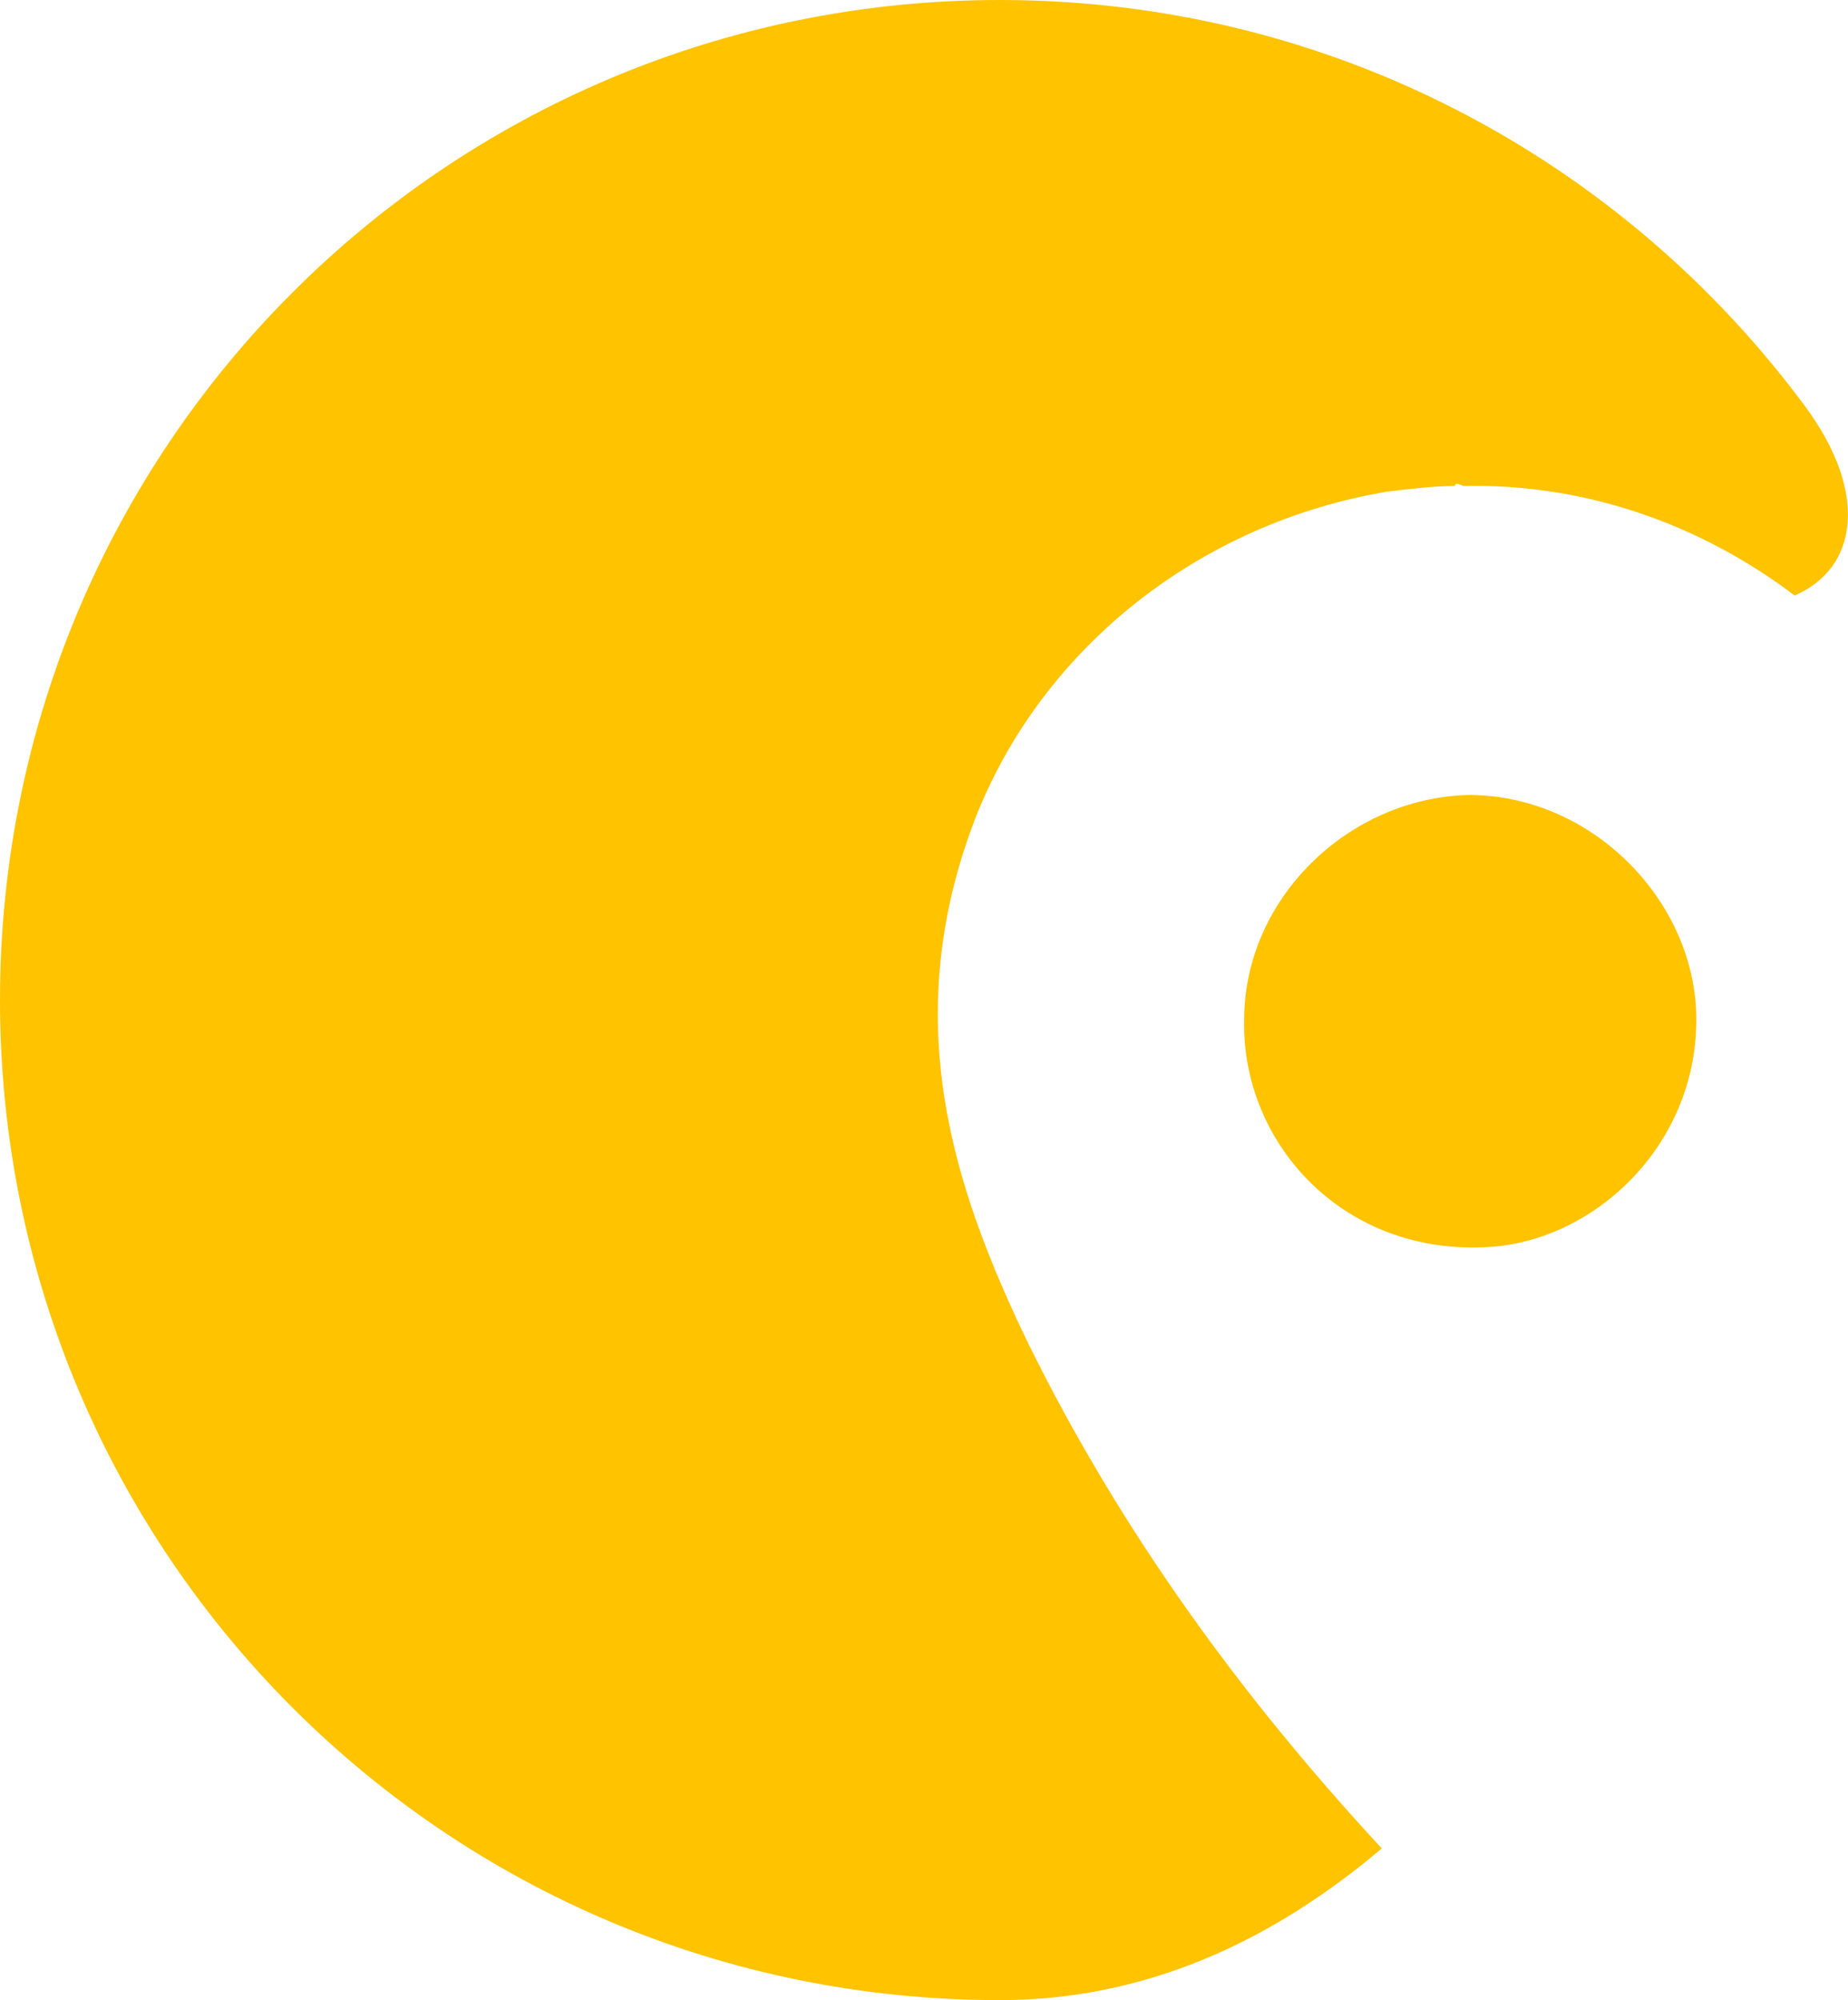 <!-- Generator: Adobe Illustrator 21.1.0, SVG Export Plug-In  -->
<svg version="1.1"
	 xmlns="http://www.w3.org/2000/svg" xmlns:xlink="http://www.w3.org/1999/xlink" xmlns:a="http://ns.adobe.com/AdobeSVGViewerExtensions/3.0/"
	 x="0px" y="0px" width="65.8px" height="71.2px" viewBox="0 0 65.8 71.2" style="enable-background:new 0 0 65.8 71.2;"
	 xml:space="preserve">
<style type="text/css">
	.st0{fill:#FFC300;}
</style>
<defs>
</defs>
<g>
	<path id="XMLID_2_" class="st0" d="M36.6,47.8c-2.7-5.6-4.6-11.5-1.9-18.6c2.4-6.2,8.1-10.6,14.7-11.7c0.8-0.1,1.7-0.2,2.4-0.2
		c0-0.1,0.1-0.1,0.3,0c4.4-0.1,8.5,1.4,11.8,3.9c2.3-1,2.6-3.7,0.4-6.7C57.8,5.7,47.4,0,35.6,0C15.9,0,0,15.9,0,35.6
		c0,19.7,15.9,35.6,35.6,35.6c5.2,0,9.7-2.1,13.6-5.4C44.2,60.4,39.9,54.5,36.6,47.8z"/>
	<path id="XMLID_1_" class="st0" d="M44.3,36.3c-0.1,4.3,3.4,8.3,8.5,8.1c3.8-0.1,7.6-3.5,7.6-8.1c0-4.2-3.7-8-8.1-8
		C48,28.4,44.3,32,44.3,36.3z"/>
</g>
</svg>
